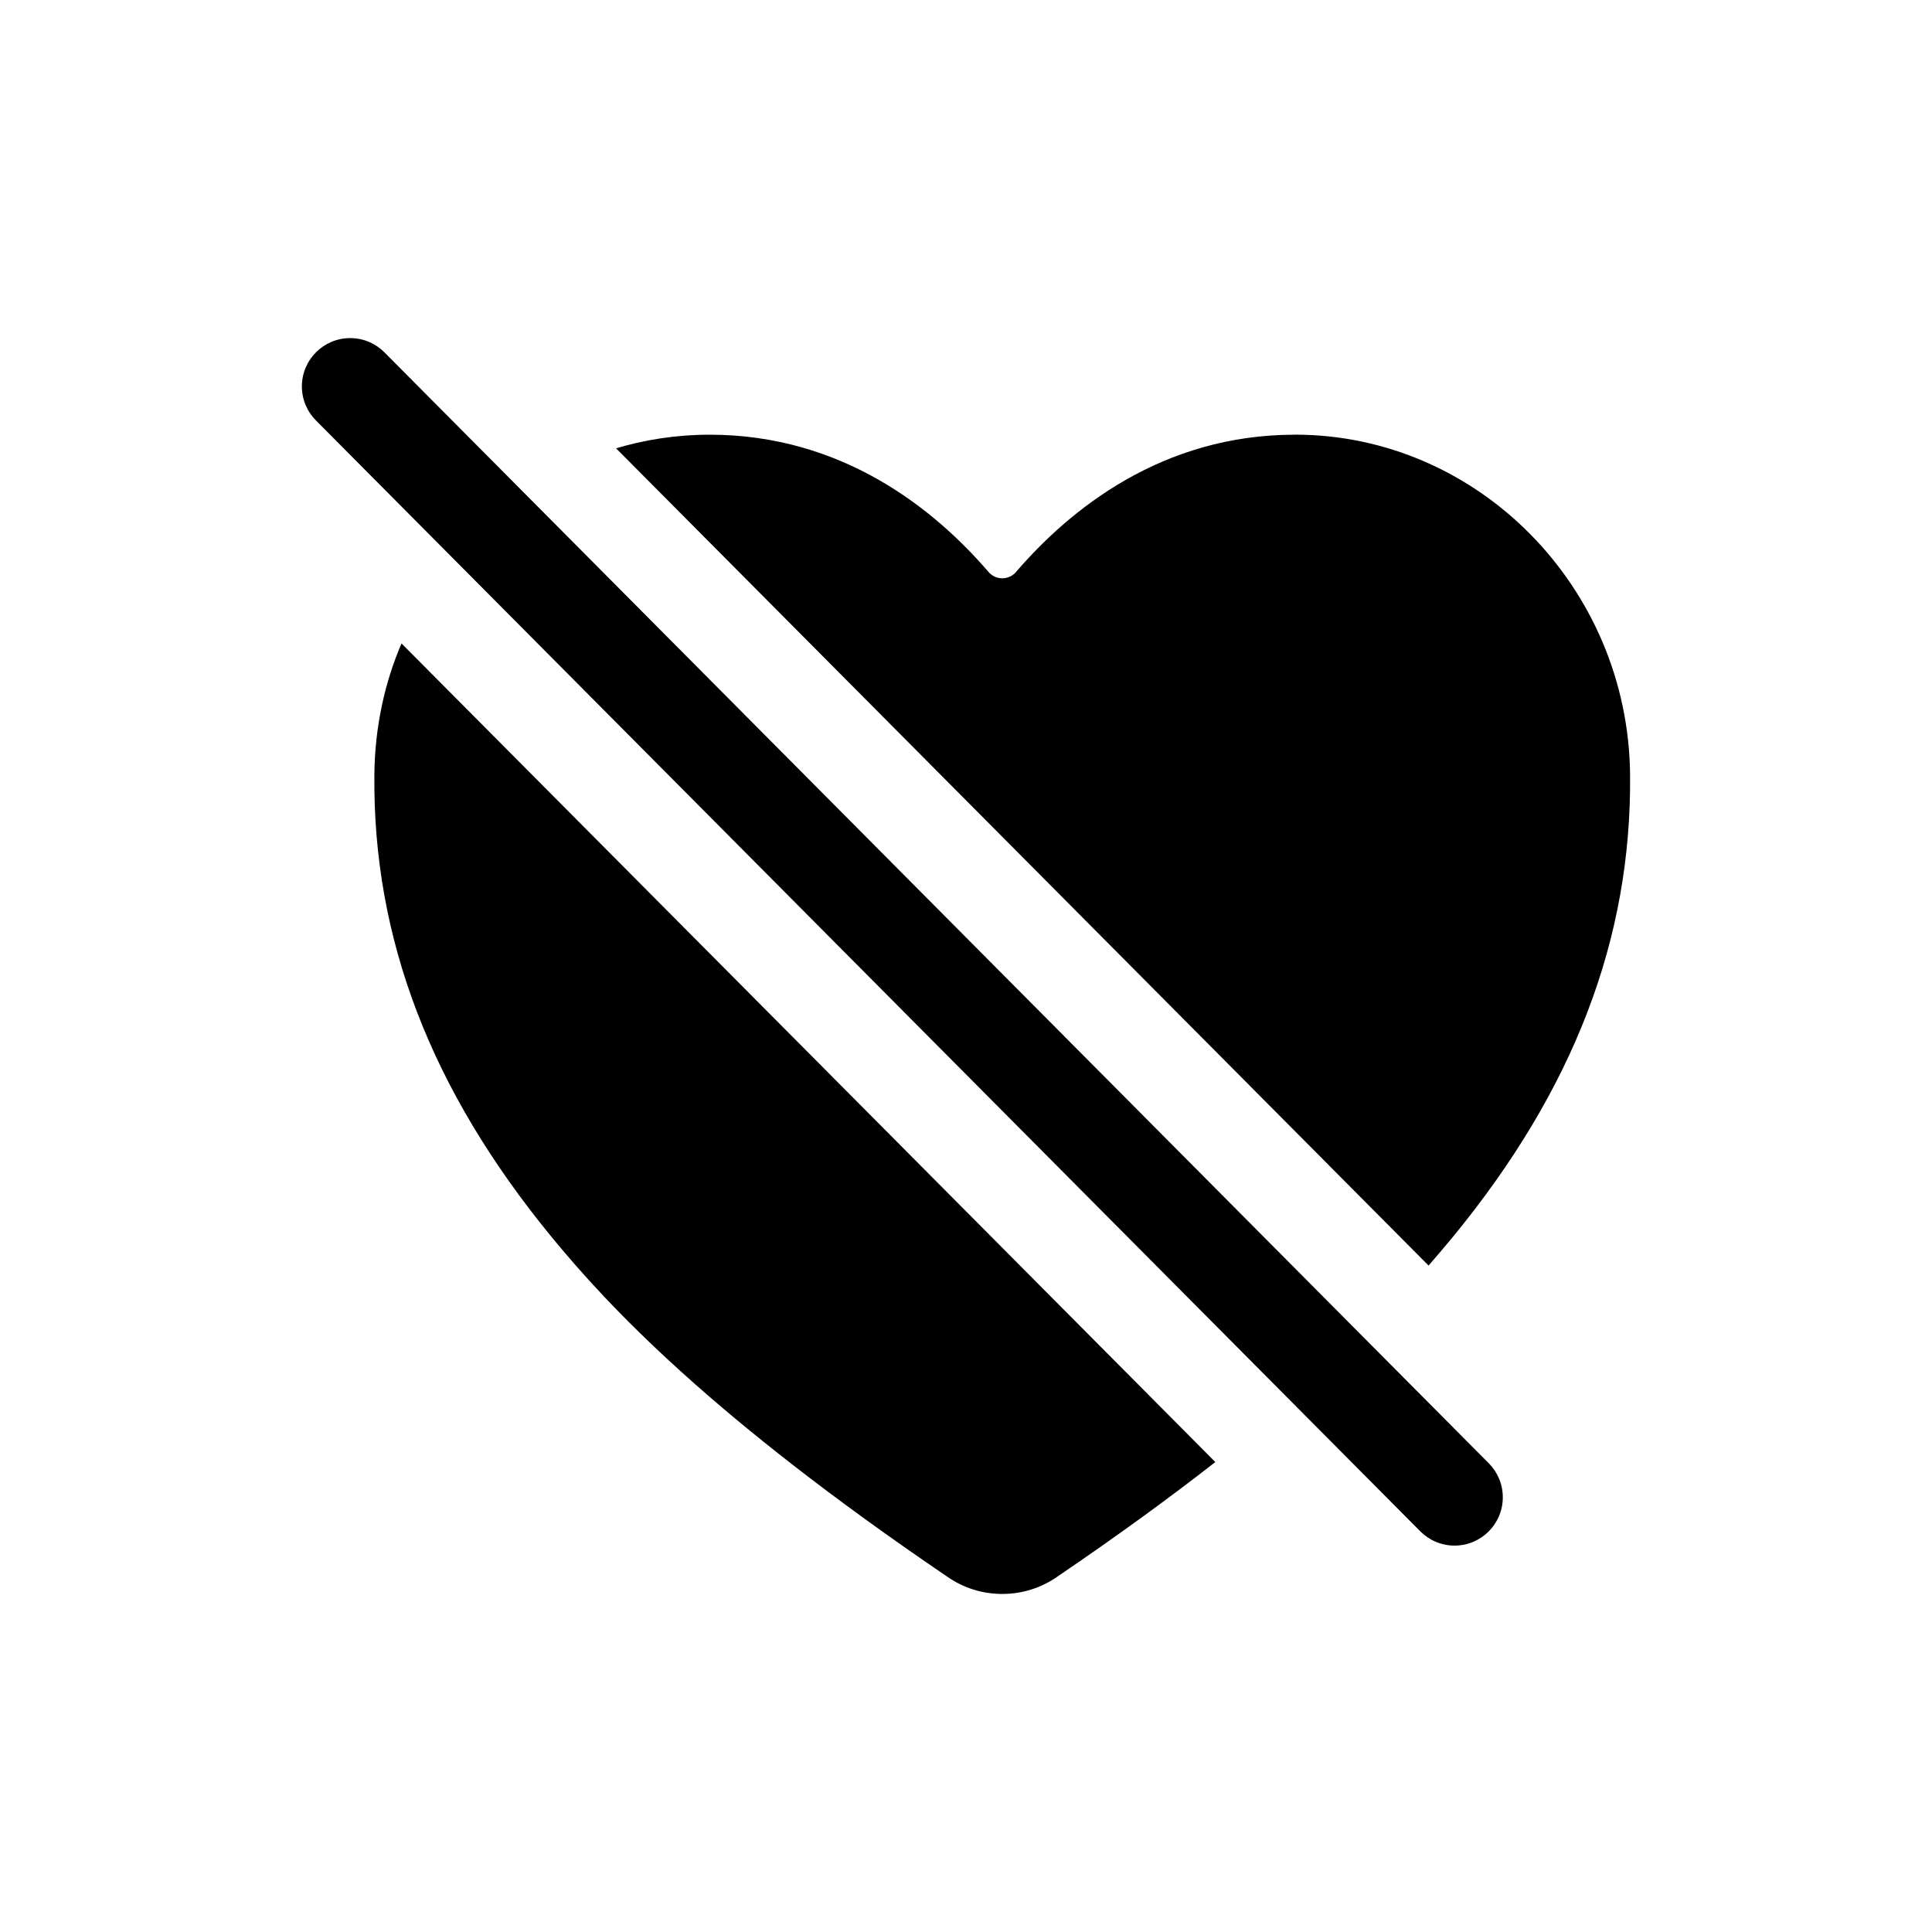 <!-- Generated by IcoMoon.io -->
<svg version="1.1" xmlns="http://www.w3.org/2000/svg" width="40" height="40" viewBox="0 0 40 40">
<title>io-heart-dislike</title>
<path d="M30.115 32c-0 0-0 0-0 0-0.277 0-0.528-0.113-0.709-0.295l-22.865-23c-0.18-0.181-0.291-0.43-0.291-0.705 0-0.552 0.448-1 1-1 0.277 0 0.528 0.113 0.709 0.295l0 0 22.864 23c0.18 0.181 0.291 0.43 0.291 0.705 0 0.552-0.447 1-1 1h-0z"></path>
<path d="M26.808 9c-2.756 0-4.663 1.551-5.774 2.844-0.069 0.079-0.17 0.129-0.283 0.129s-0.214-0.050-0.283-0.129l-0-0c-1.111-1.293-3.019-2.844-5.774-2.844-0.001 0-0.002 0-0.004 0-0.69 0-1.355 0.104-1.982 0.296l0.048-0.013 16.821 16.919c0.187-0.215 0.356-0.415 0.509-0.6 2.5-3.047 3.697-6.174 3.663-9.563-0.037-3.882-3.151-7.040-6.94-7.040z"></path>
<path d="M8.313 13.322c-0.347 0.802-0.553 1.735-0.562 2.714l-0 0.004c-0.034 3.388 1.164 6.516 3.663 9.563 1.173 1.429 3.3 3.716 8.212 7.050 0.315 0.218 0.705 0.348 1.125 0.348s0.81-0.13 1.132-0.352l-0.007 0.004c1.272-0.864 2.356-1.656 3.286-2.383z"></path>
</svg>
